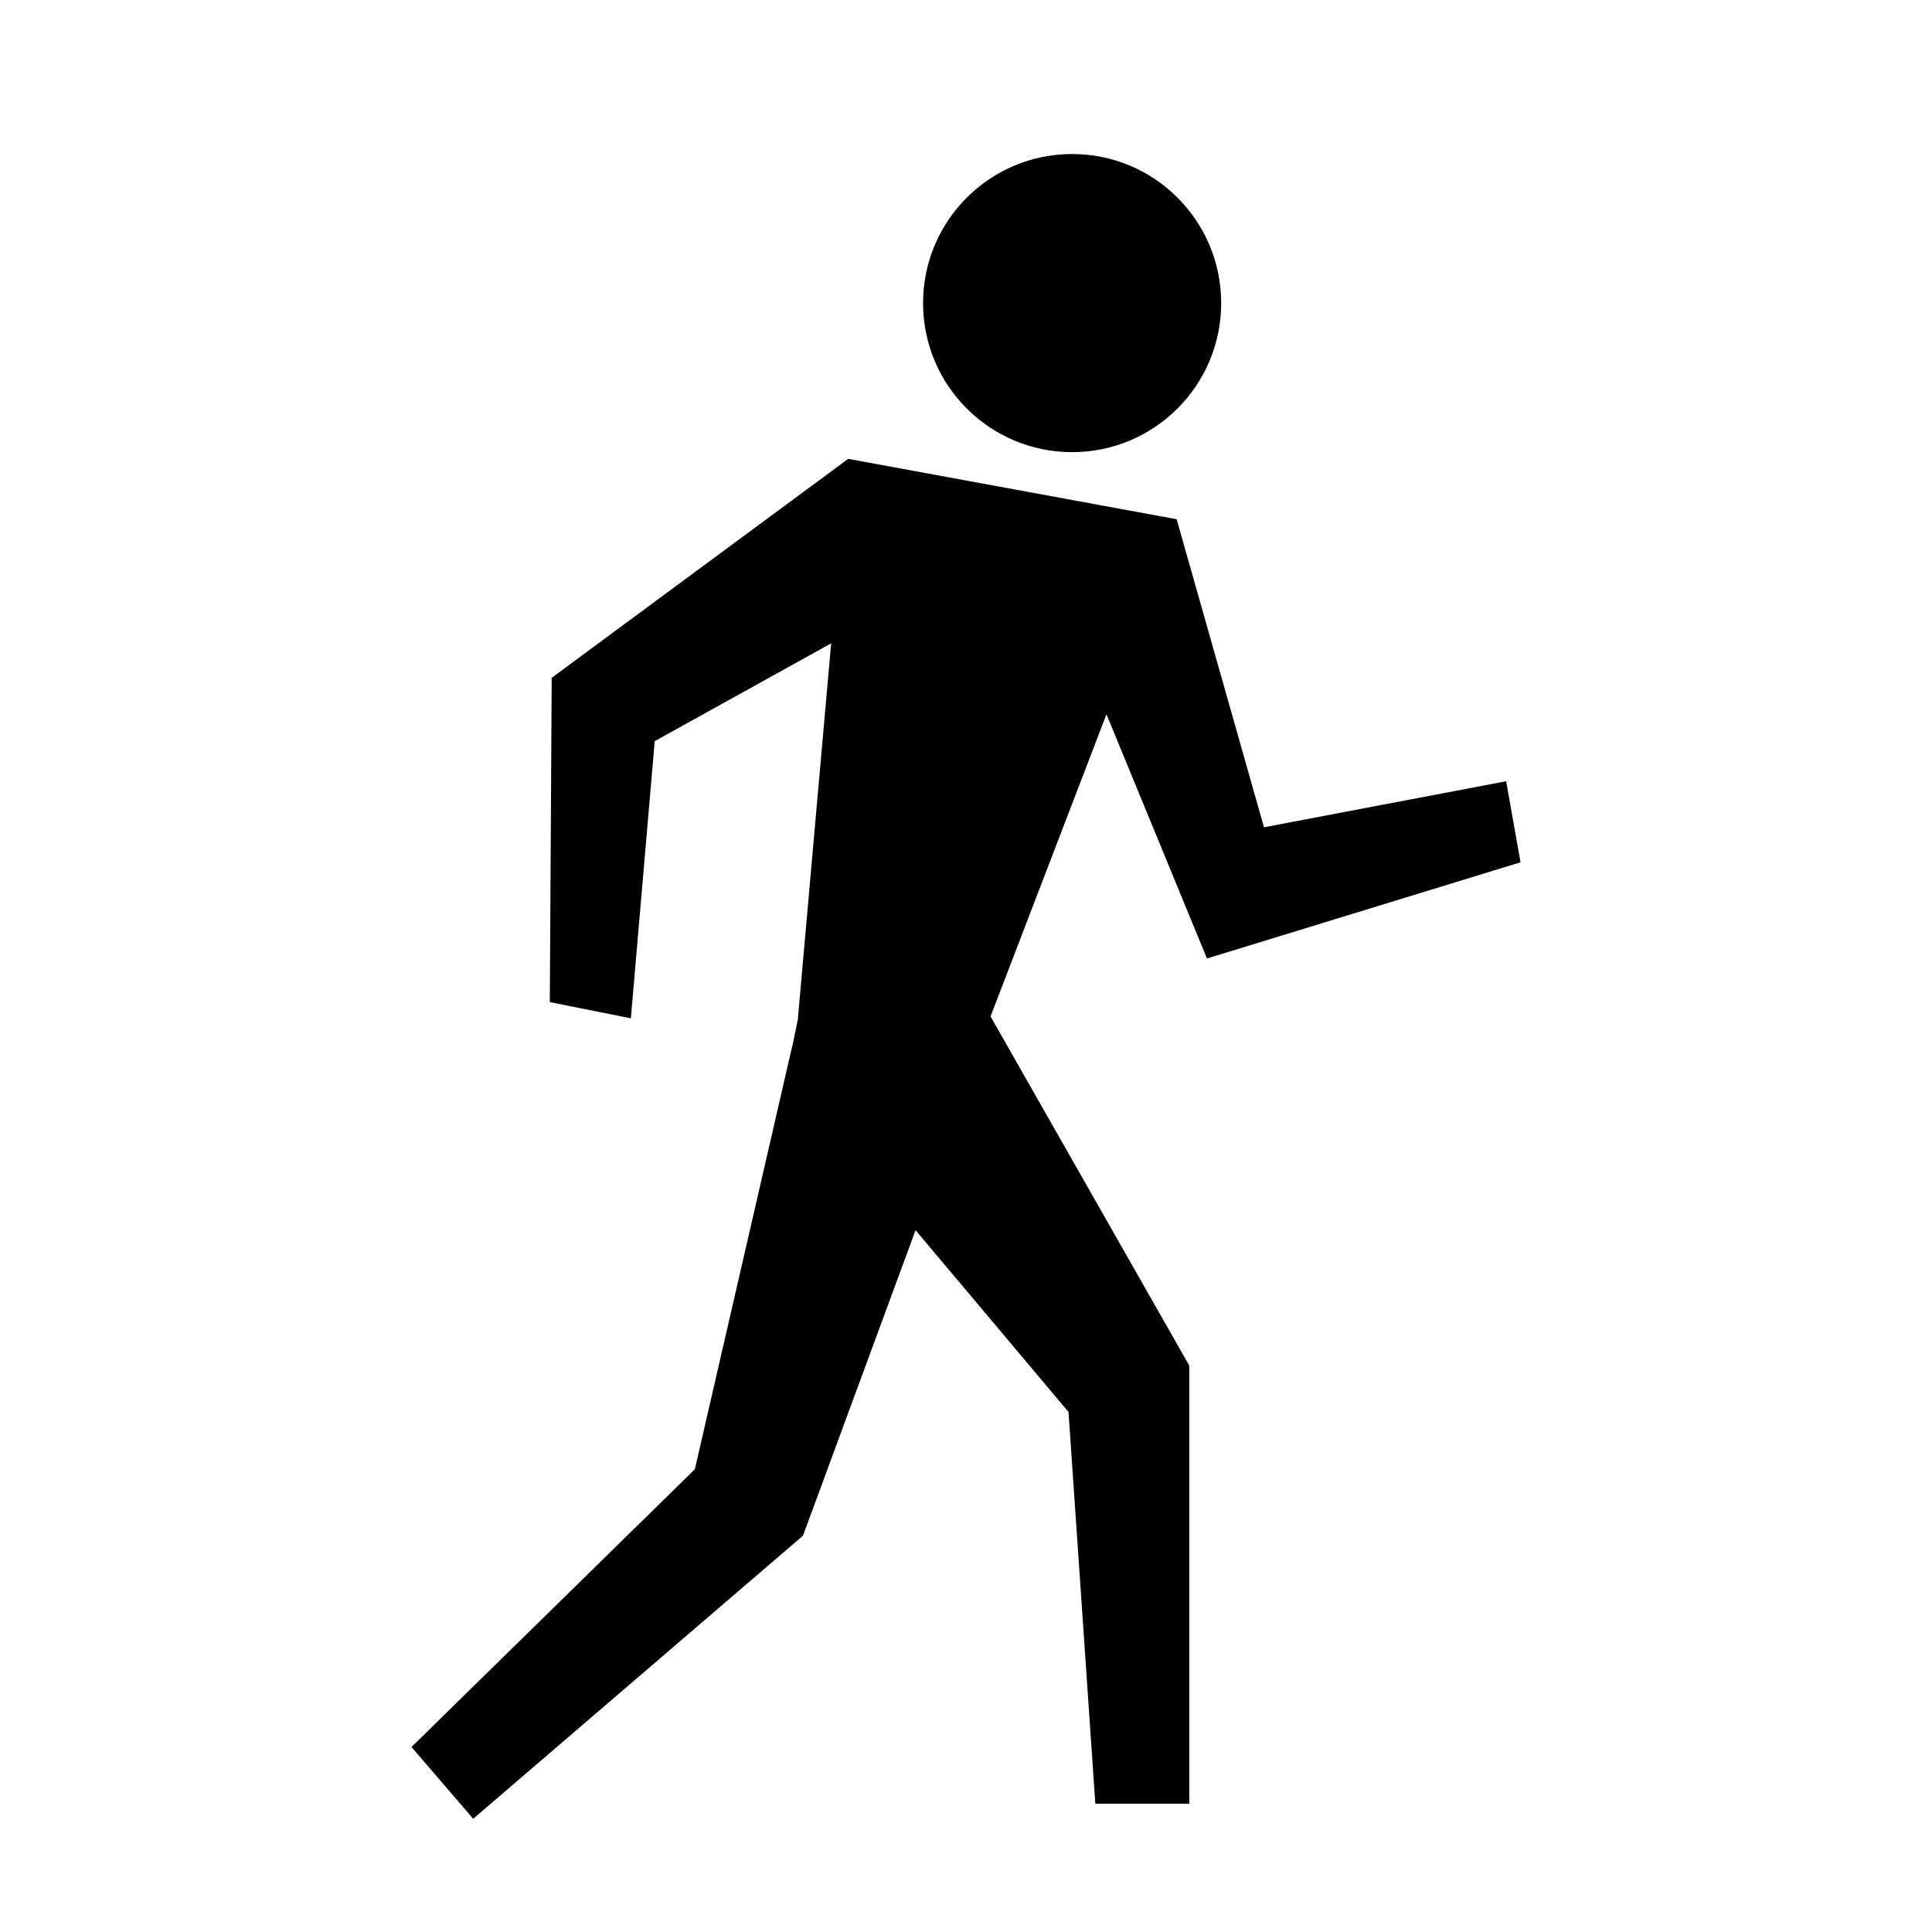 <svg id="Layer_1" data-name="Layer 1" xmlns="http://www.w3.org/2000/svg" viewBox="0 0 144 144"><title>walk</title><circle cx="79.91" cy="22.59" r="11.11"/><polygon points="89.96 71.44 113.33 64.27 112.26 58.23 94.21 61.66 87.7 38.7 63.22 34.2 41.12 50.52 40.98 74.69 47.02 75.9 48.8 55.24 61.95 47.95 59.47 75.92 59.48 75.92 59.13 77.62 51.79 109.51 30.67 130.21 35.27 135.56 59.85 114.46 68.24 91.69 79.64 105.24 81.64 134.44 88.64 134.44 88.64 101.78 73.83 75.76 82.47 53.24 89.96 71.44"/></svg>